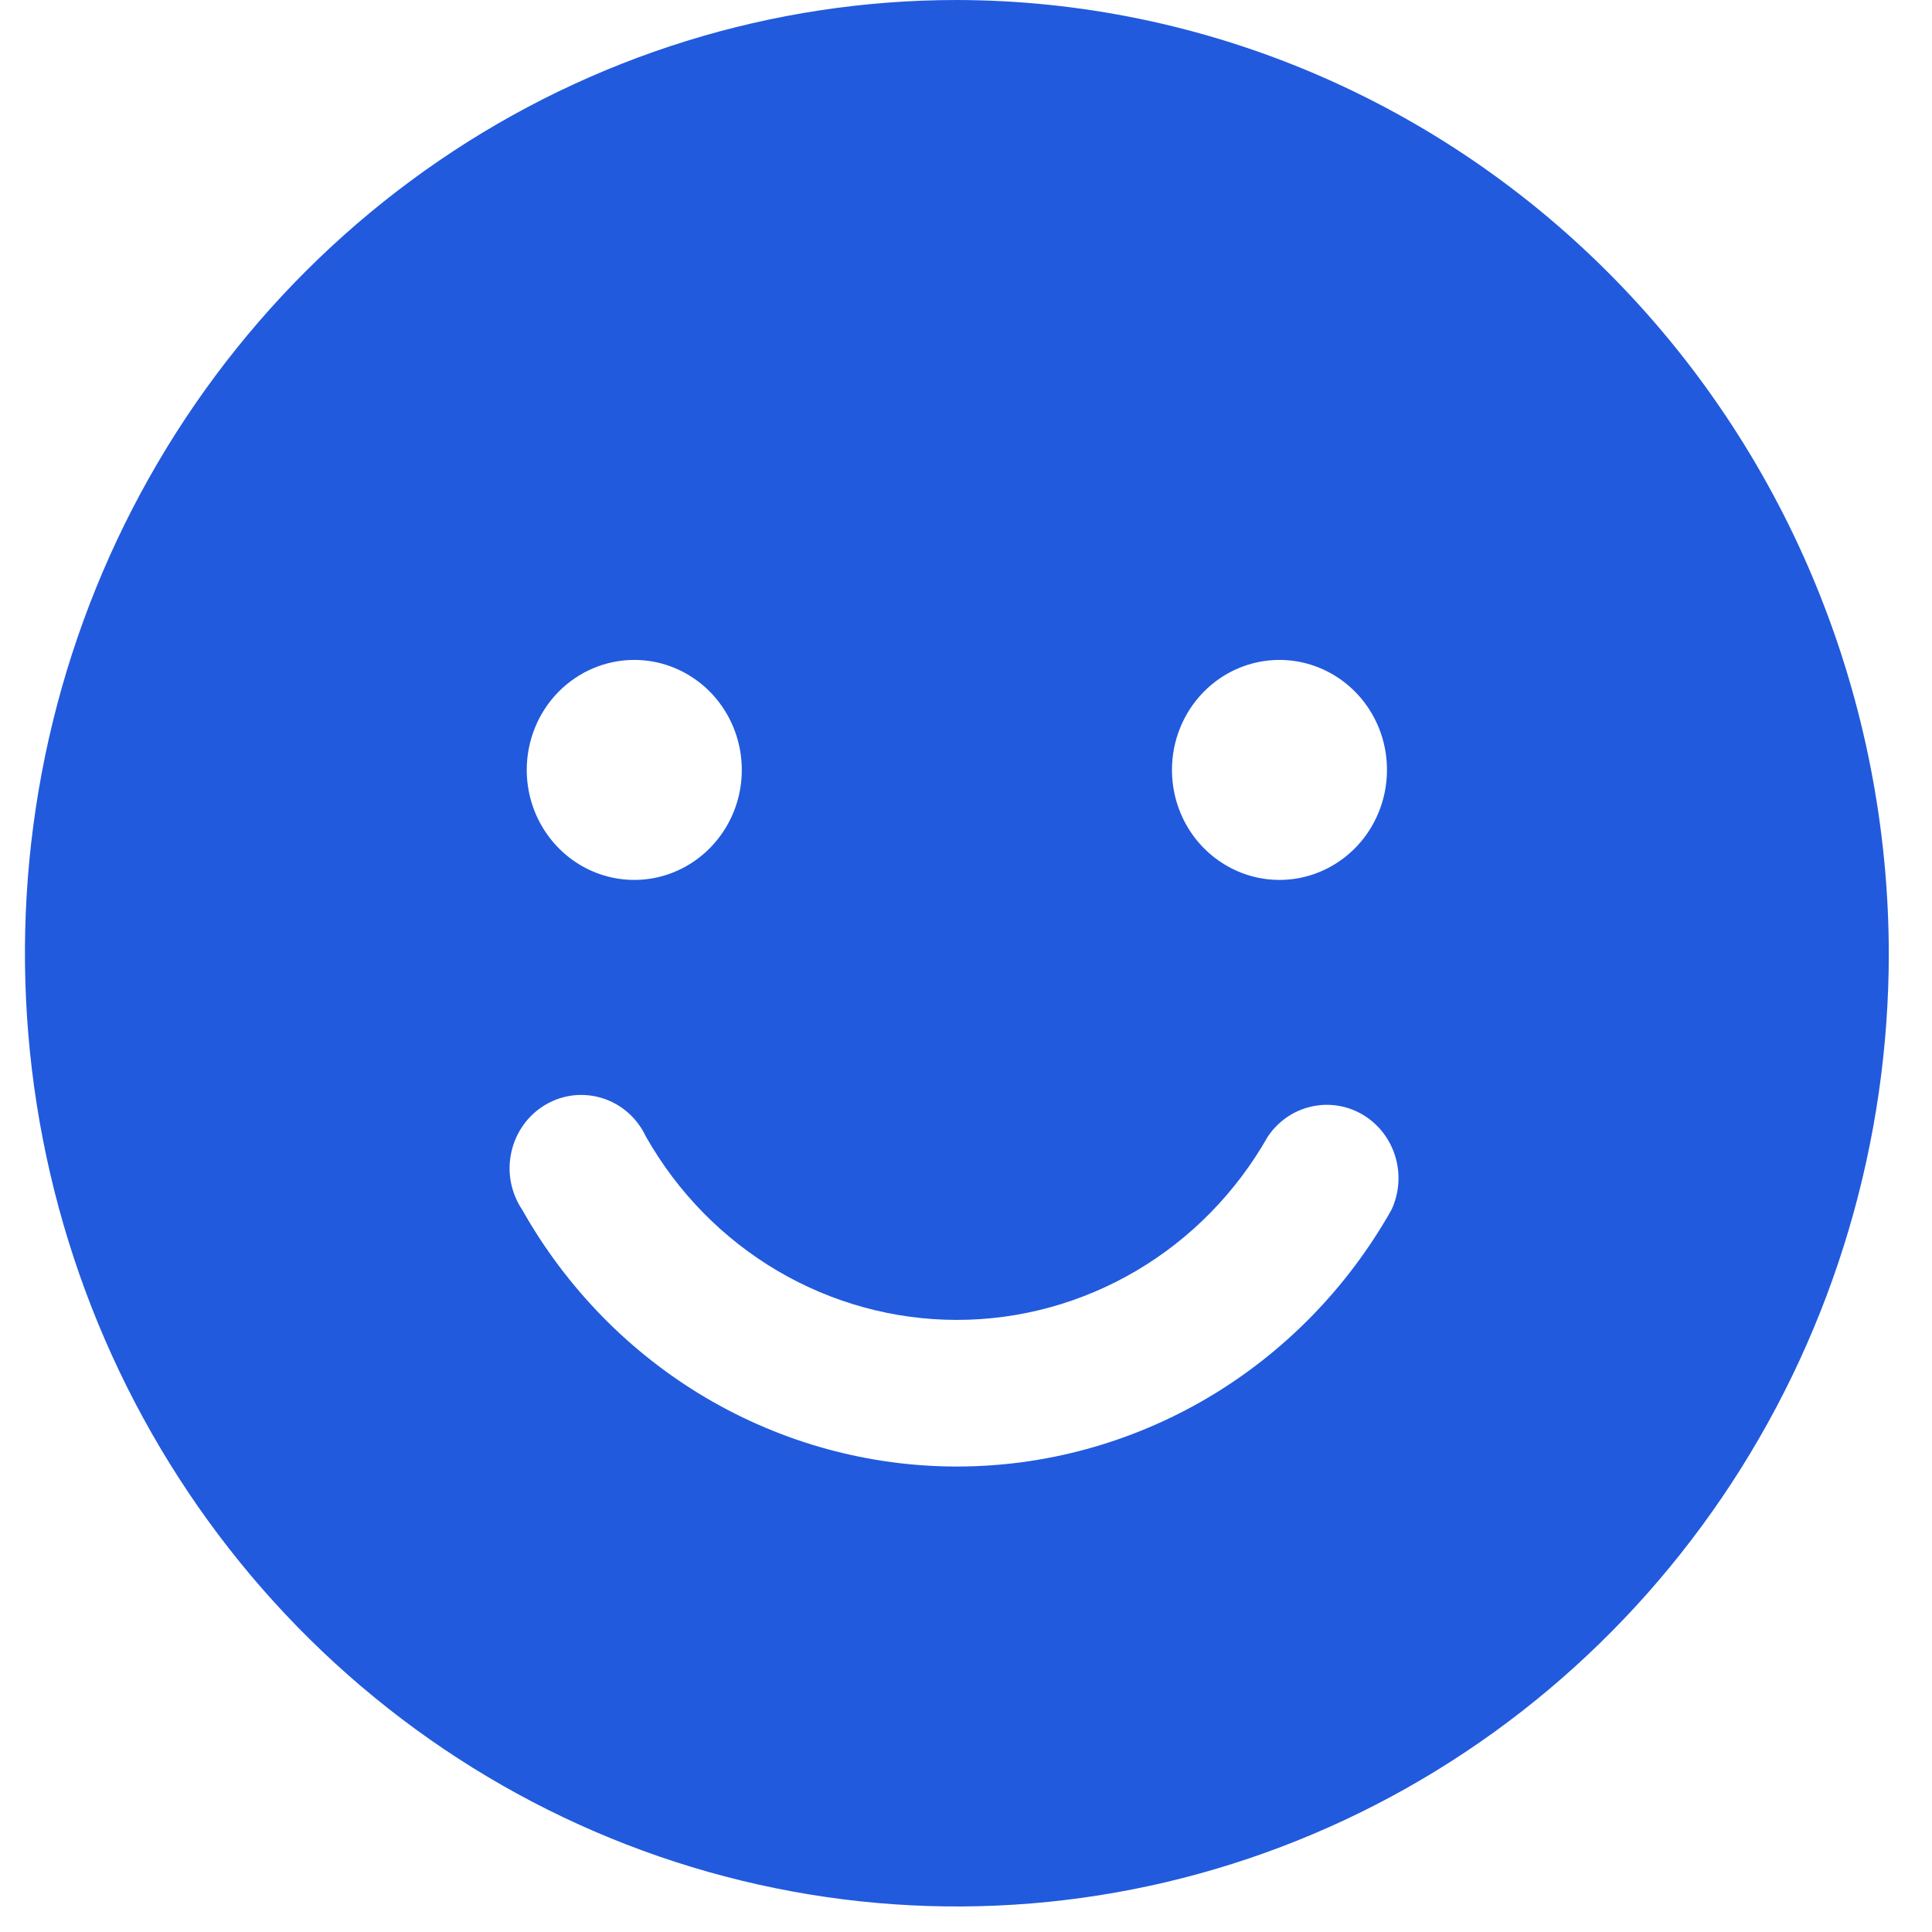 <svg xmlns="http://www.w3.org/2000/svg" width="28" height="28" viewBox="0 0 28 28" fill="none">
    <path
        d="M13.868 -0C11.196 -0 8.585 0.81 6.364 2.328C4.143 3.846 2.412 6.004 1.389 8.528C0.367 11.053 0.1 13.83 0.621 16.51C1.142 19.19 2.428 21.651 4.317 23.584C6.206 25.516 8.613 26.831 11.233 27.364C13.853 27.898 16.568 27.624 19.036 26.578C21.504 25.533 23.614 23.762 25.098 21.49C26.582 19.218 27.374 16.547 27.374 13.815C27.367 10.153 25.942 6.643 23.41 4.054C20.879 1.465 17.448 0.007 13.868 -0ZM18.543 9.564C18.851 9.564 19.152 9.658 19.409 9.833C19.665 10.008 19.865 10.257 19.983 10.548C20.101 10.839 20.131 11.16 20.071 11.469C20.011 11.778 19.863 12.062 19.645 12.285C19.427 12.508 19.149 12.66 18.847 12.722C18.545 12.783 18.231 12.752 17.947 12.631C17.662 12.51 17.418 12.306 17.247 12.044C17.076 11.782 16.985 11.473 16.985 11.158C16.985 10.735 17.149 10.33 17.441 10.031C17.733 9.732 18.13 9.564 18.543 9.564ZM9.192 9.564C9.501 9.564 9.802 9.658 10.058 9.833C10.315 10.008 10.514 10.257 10.632 10.548C10.75 10.839 10.781 11.16 10.721 11.469C10.661 11.778 10.512 12.062 10.294 12.285C10.076 12.508 9.799 12.66 9.496 12.722C9.194 12.783 8.881 12.752 8.596 12.631C8.311 12.51 8.068 12.306 7.897 12.044C7.725 11.782 7.634 11.473 7.634 11.158C7.634 10.735 7.798 10.33 8.09 10.031C8.383 9.732 8.779 9.564 9.192 9.564ZM20.166 17.534C19.528 18.665 18.61 19.605 17.504 20.258C16.399 20.91 15.144 21.254 13.868 21.254C12.591 21.254 11.337 20.91 10.231 20.258C9.125 19.605 8.207 18.665 7.569 17.534C7.488 17.414 7.432 17.277 7.404 17.133C7.377 16.989 7.379 16.841 7.411 16.698C7.442 16.555 7.502 16.421 7.587 16.302C7.672 16.184 7.779 16.085 7.903 16.012C8.027 15.938 8.165 15.892 8.307 15.875C8.45 15.859 8.594 15.873 8.731 15.916C8.867 15.959 8.994 16.03 9.103 16.126C9.211 16.222 9.299 16.34 9.361 16.472C9.819 17.28 10.476 17.951 11.267 18.417C12.058 18.883 12.955 19.129 13.868 19.129C14.781 19.129 15.678 18.883 16.468 18.417C17.259 17.951 17.916 17.28 18.374 16.472C18.523 16.251 18.747 16.096 19.002 16.038C19.257 15.979 19.524 16.021 19.751 16.155C19.977 16.29 20.145 16.506 20.222 16.762C20.299 17.017 20.279 17.293 20.166 17.534Z"
        fill="#215ADD" />
</svg>